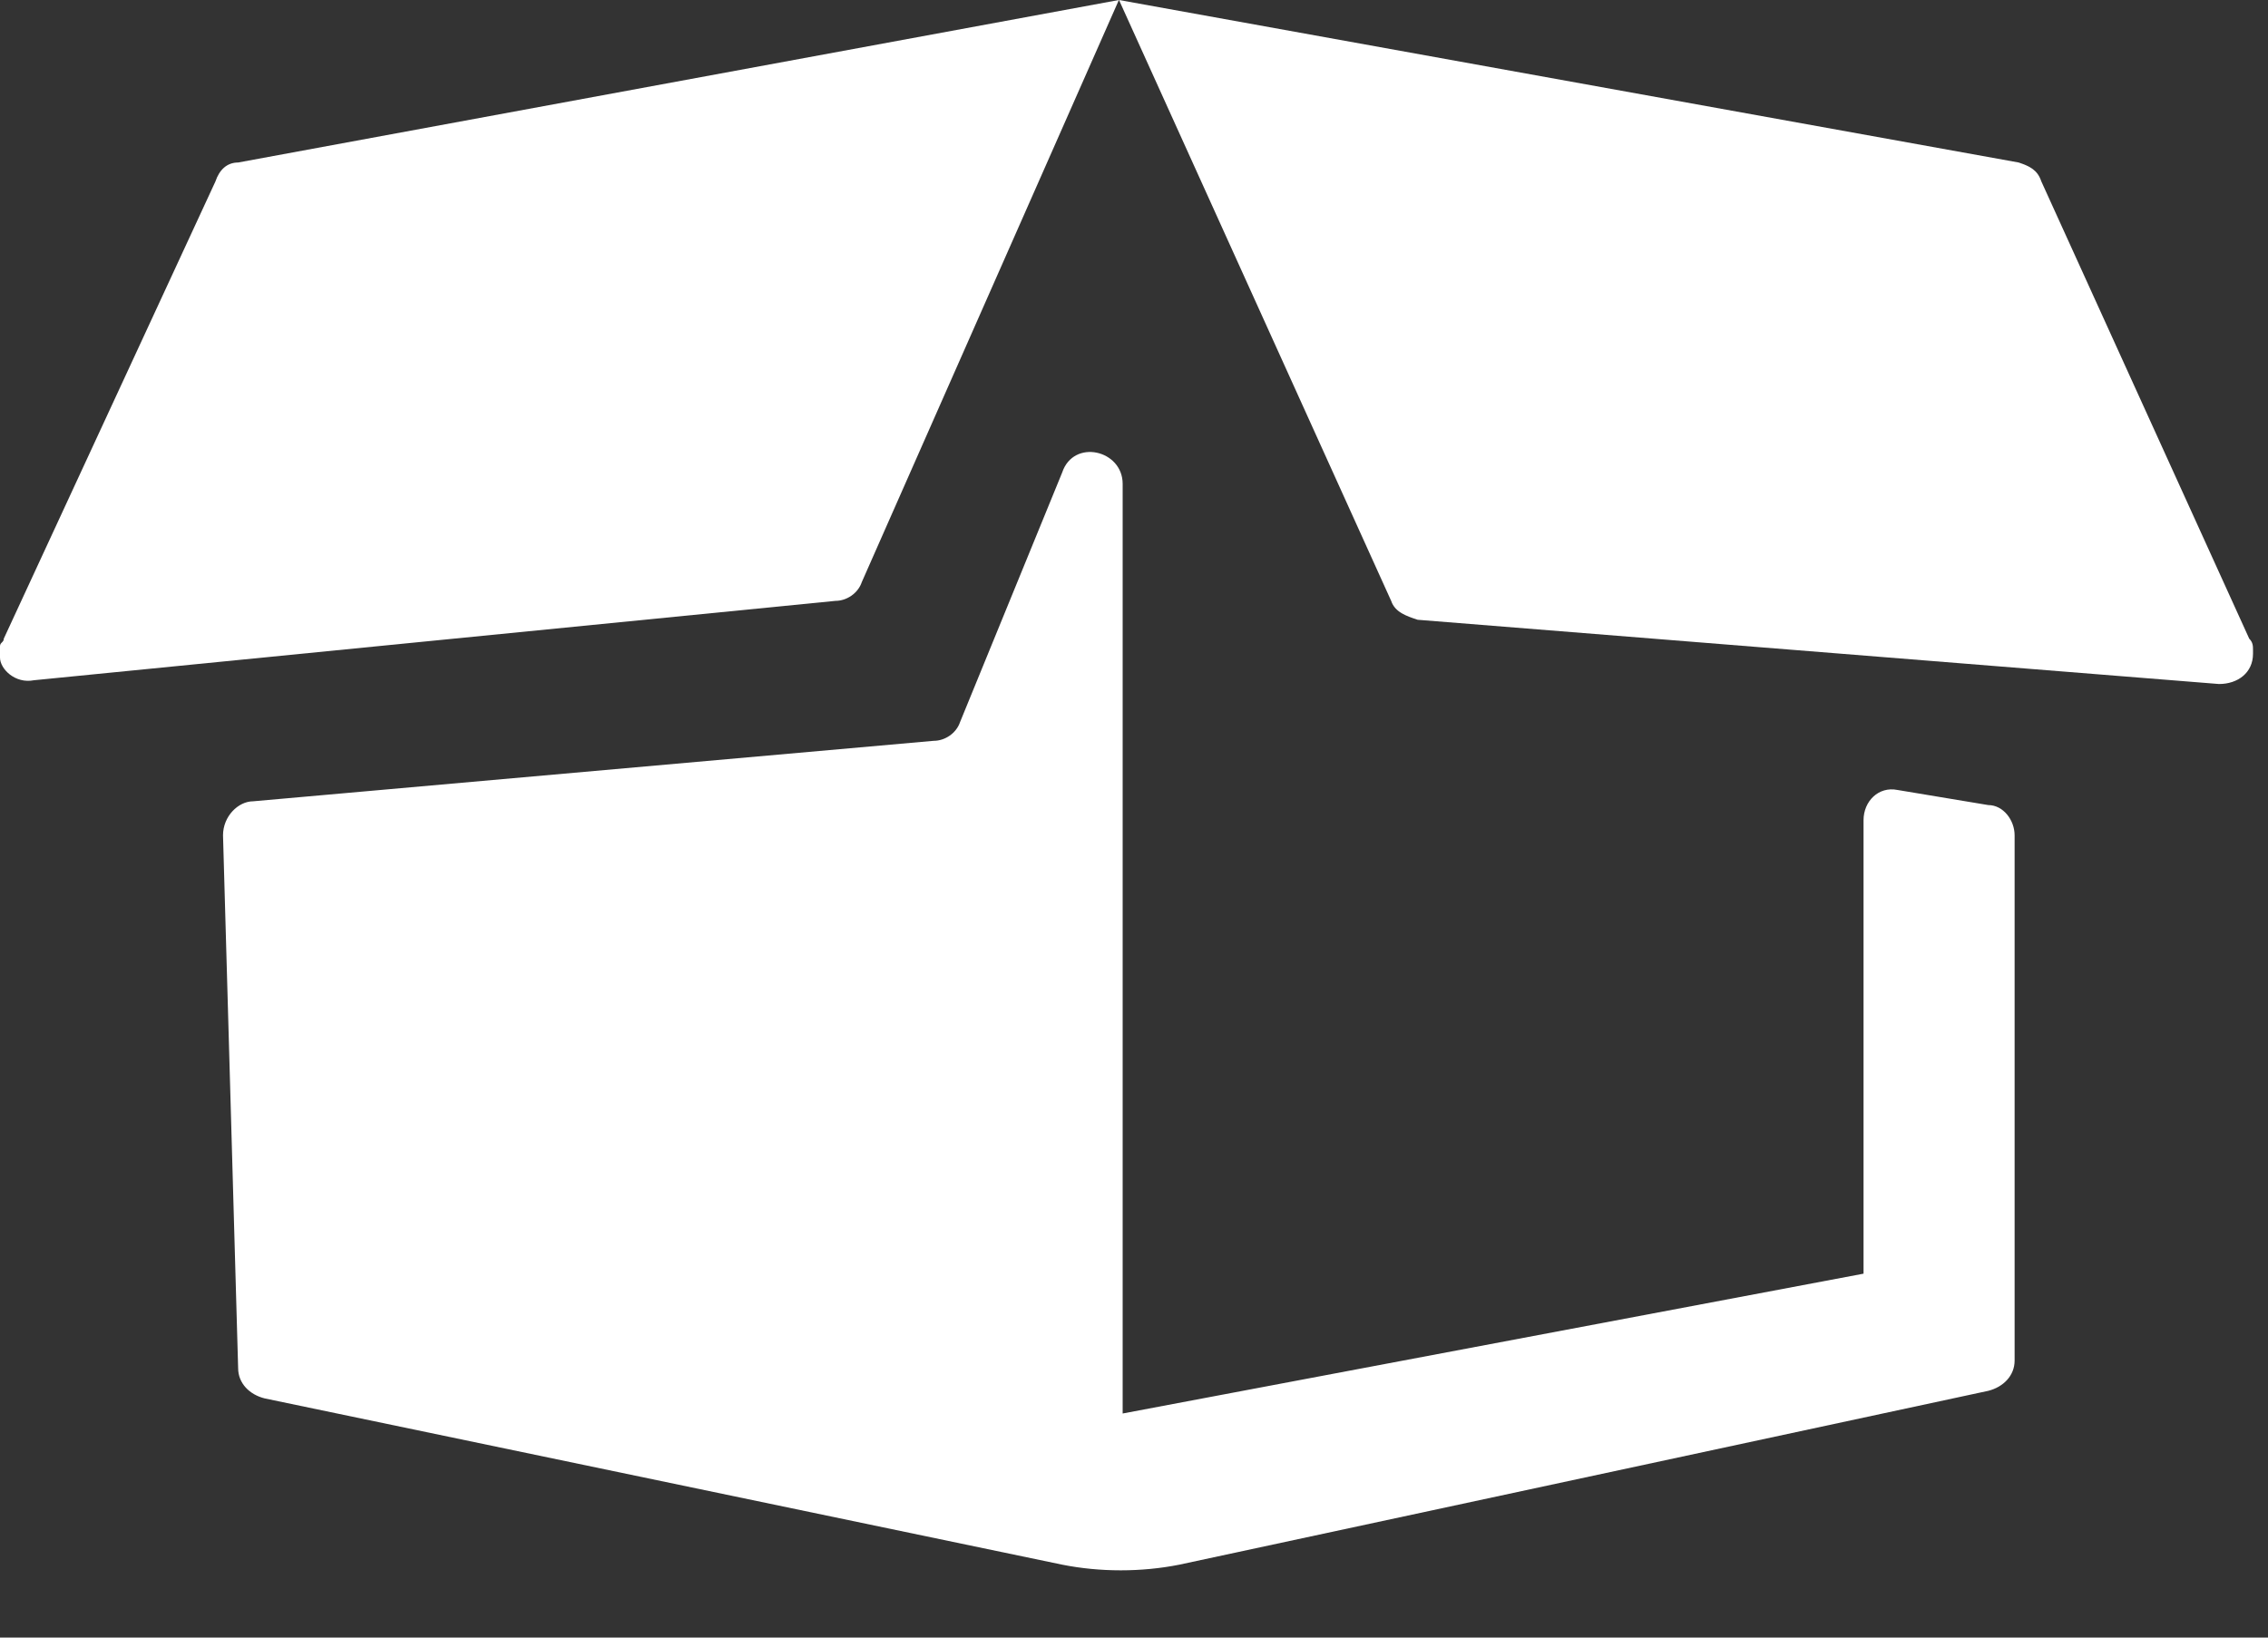 <svg width="18" height="13" viewBox="0 0 18 13" fill="none" xmlns="http://www.w3.org/2000/svg">
<rect x="0" y="0" width="18" height="13" fill="#333333" stroke="none"/>
<path d="M0.27 5.4L6.63 4.77C6.72 4.77 6.81 4.71 6.84 4.62L8.88 0L1.89 1.29C1.8 1.29 1.74 1.35 1.71 1.44L0.03 5.07C0.03 5.1 0 5.1 0 5.13V5.22C0 5.31 0.12 5.43 0.27 5.4Z" fill="white"/>
<path d="M15.78 6.391L15.059 6.271C14.909 6.241 14.79 6.361 14.79 6.511V10.111L8.91 11.221V3.841C8.91 3.571 8.52 3.481 8.43 3.751L7.62 5.731C7.59 5.821 7.5 5.881 7.41 5.881L2.01 6.361C1.89 6.361 1.77 6.481 1.77 6.631L1.89 10.861C1.89 10.981 1.98 11.071 2.1 11.101L8.43 12.421C8.73 12.481 9.06 12.481 9.36 12.421L15.78 11.041C15.899 11.011 15.989 10.921 15.989 10.801V6.631C15.989 6.511 15.899 6.391 15.78 6.391Z" fill="white"/>
<path d="M11.251 4.92L17.611 5.43C17.761 5.43 17.881 5.34 17.881 5.19V5.16C17.881 5.13 17.881 5.1 17.851 5.07L16.201 1.44C16.171 1.35 16.111 1.32 16.021 1.29L8.881 0L11.041 4.77C11.071 4.86 11.161 4.89 11.251 4.92Z" fill="white"/>
</svg>
